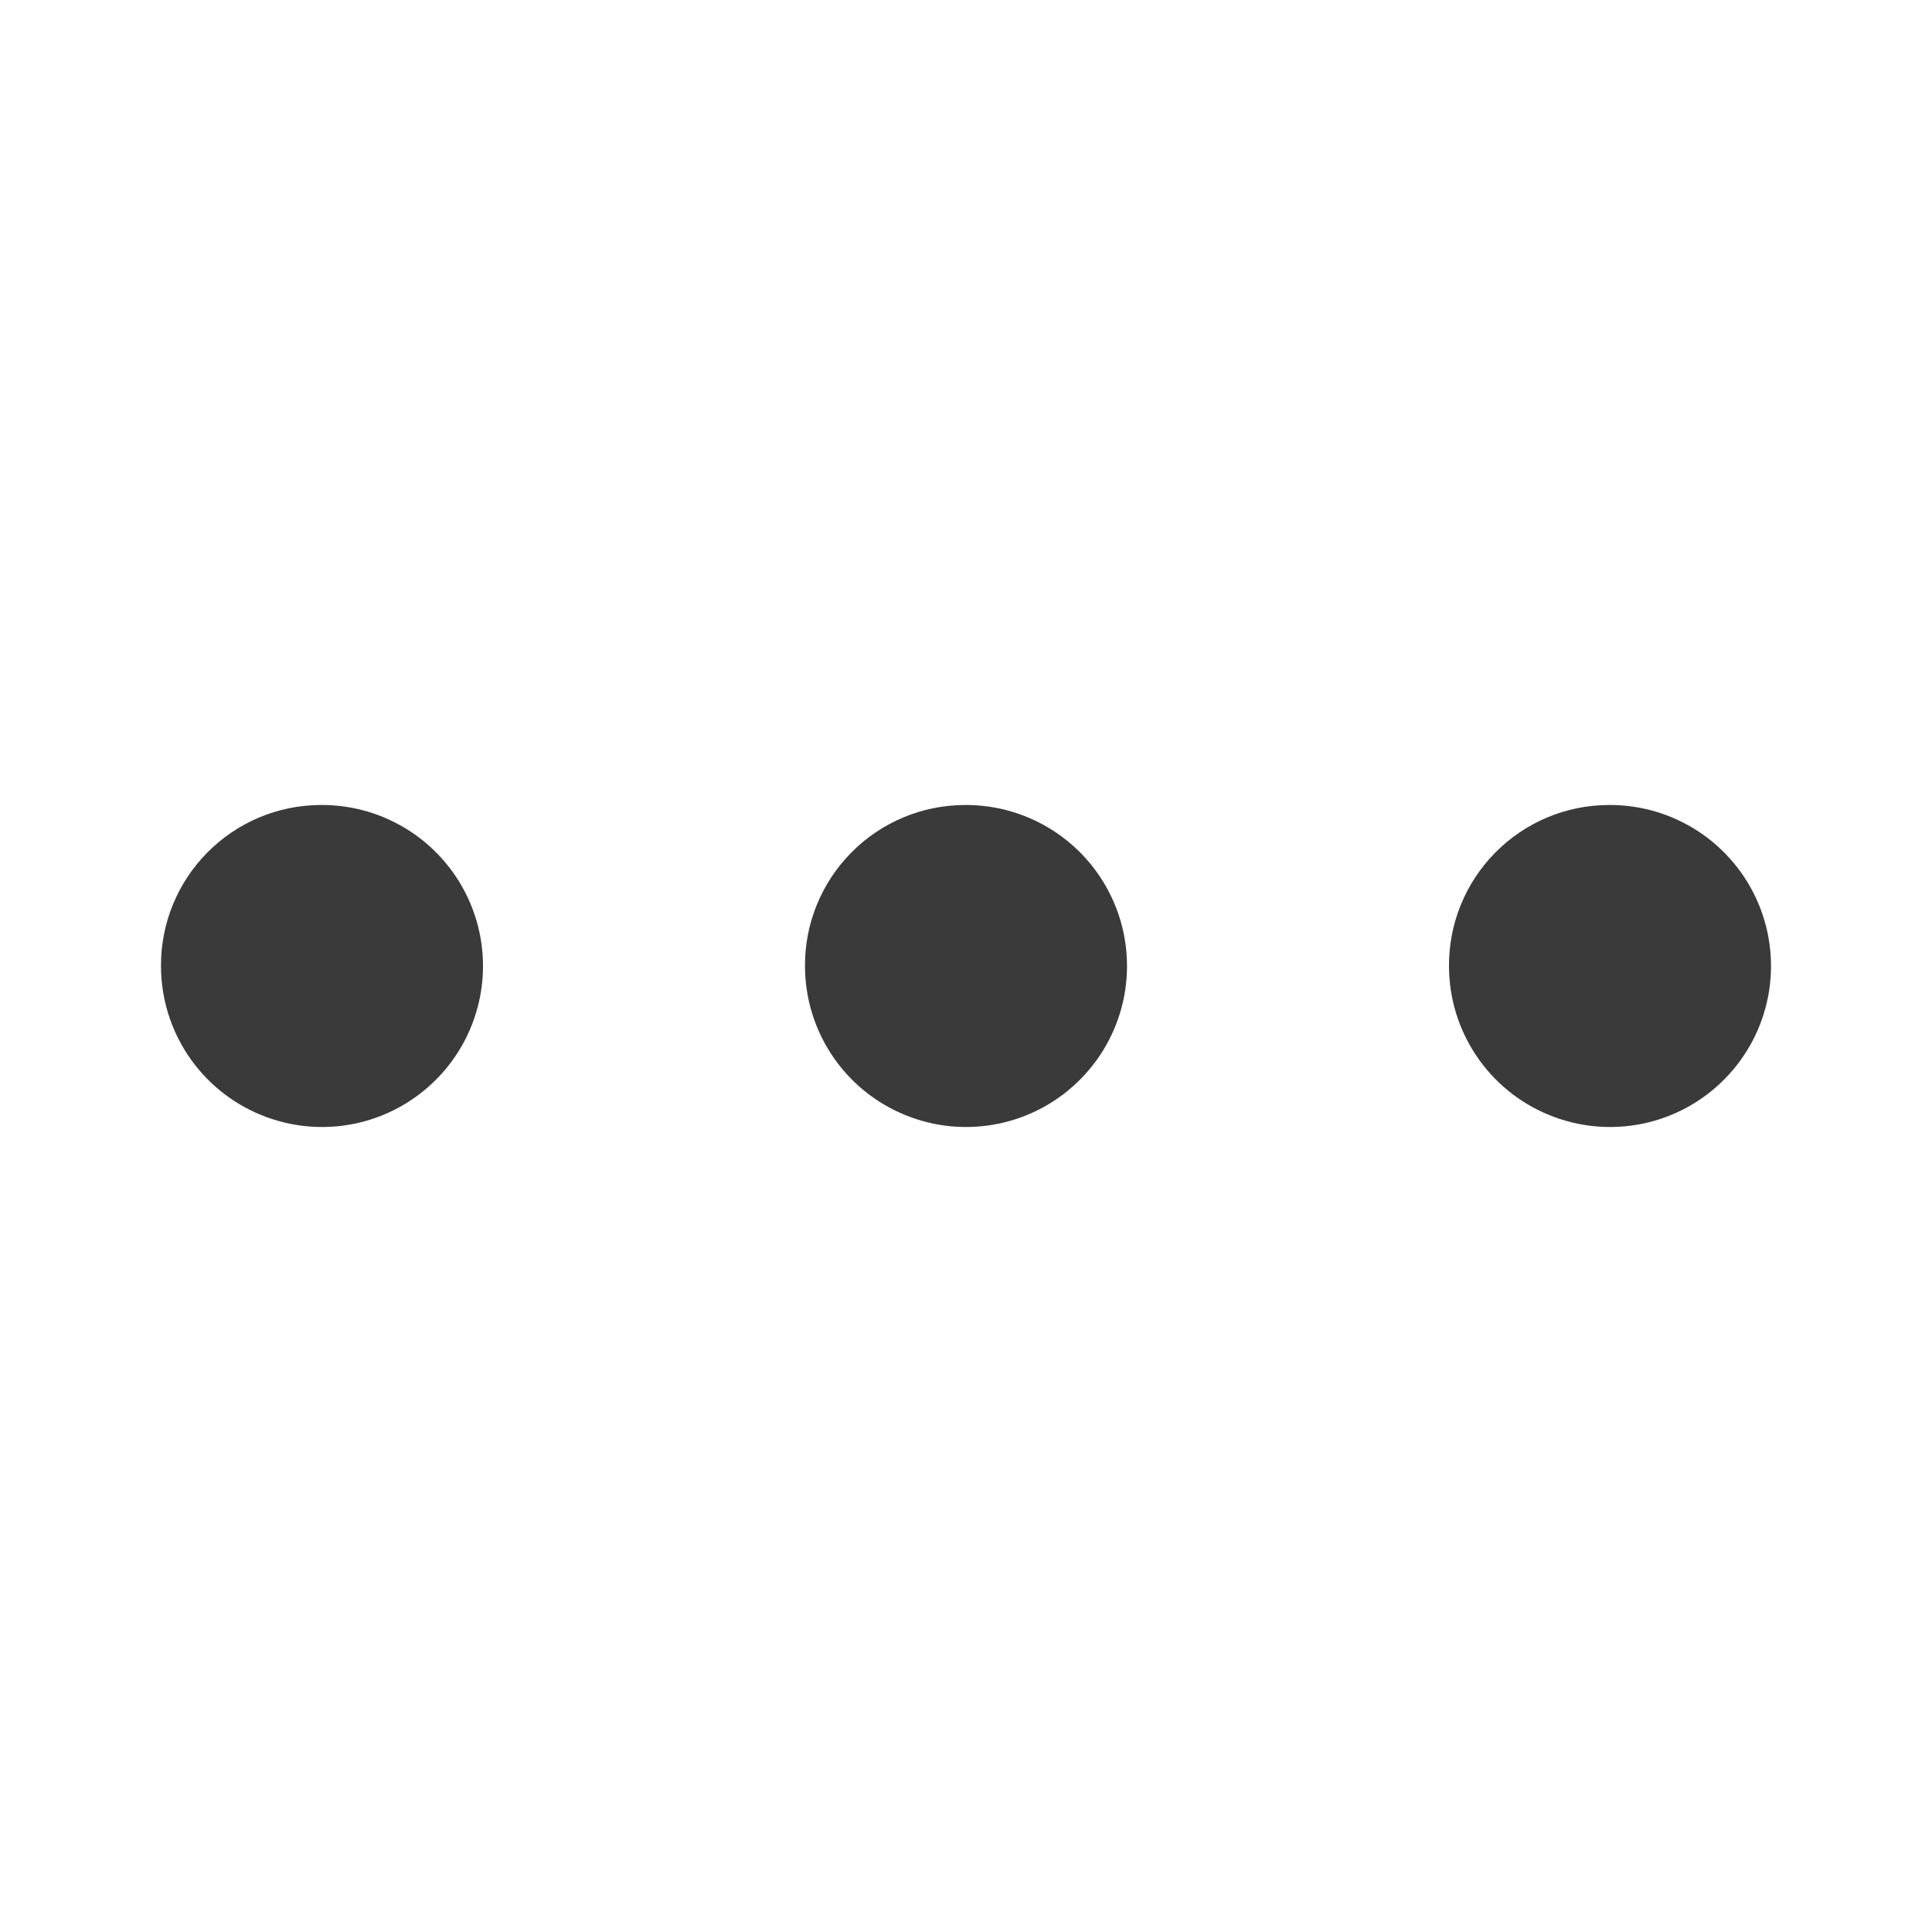 <svg width="24" height="24" viewBox="0 0 24 24" fill="none" xmlns="http://www.w3.org/2000/svg">
<path d="M11.983 10C12.793 9.993 13.528 10.476 13.843 11.223C14.158 11.97 13.991 12.833 13.42 13.408C12.85 13.984 11.988 14.158 11.239 13.849C10.489 13.541 10 12.81 10 12C9.997 11.472 10.205 10.965 10.576 10.59C10.948 10.214 11.454 10.002 11.982 10H11.983Z" fill="#3A3A3A"/>
<path d="M19.983 10C20.793 9.993 21.528 10.476 21.843 11.223C22.158 11.97 21.991 12.833 21.42 13.408C20.85 13.984 19.988 14.158 19.239 13.849C18.489 13.541 18 12.81 18 12C17.997 11.472 18.205 10.965 18.576 10.59C18.948 10.214 19.453 10.002 19.982 10H19.983Z" fill="#3A3A3A"/>
<path d="M3.983 10C4.793 9.993 5.528 10.476 5.843 11.223C6.158 11.97 5.991 12.833 5.42 13.408C4.85 13.984 3.988 14.158 3.239 13.849C2.489 13.541 2 12.81 2 12C1.997 11.472 2.205 10.965 2.576 10.59C2.948 10.214 3.453 10.002 3.981 10H3.983Z" fill="#3A3A3A"/>
</svg>

